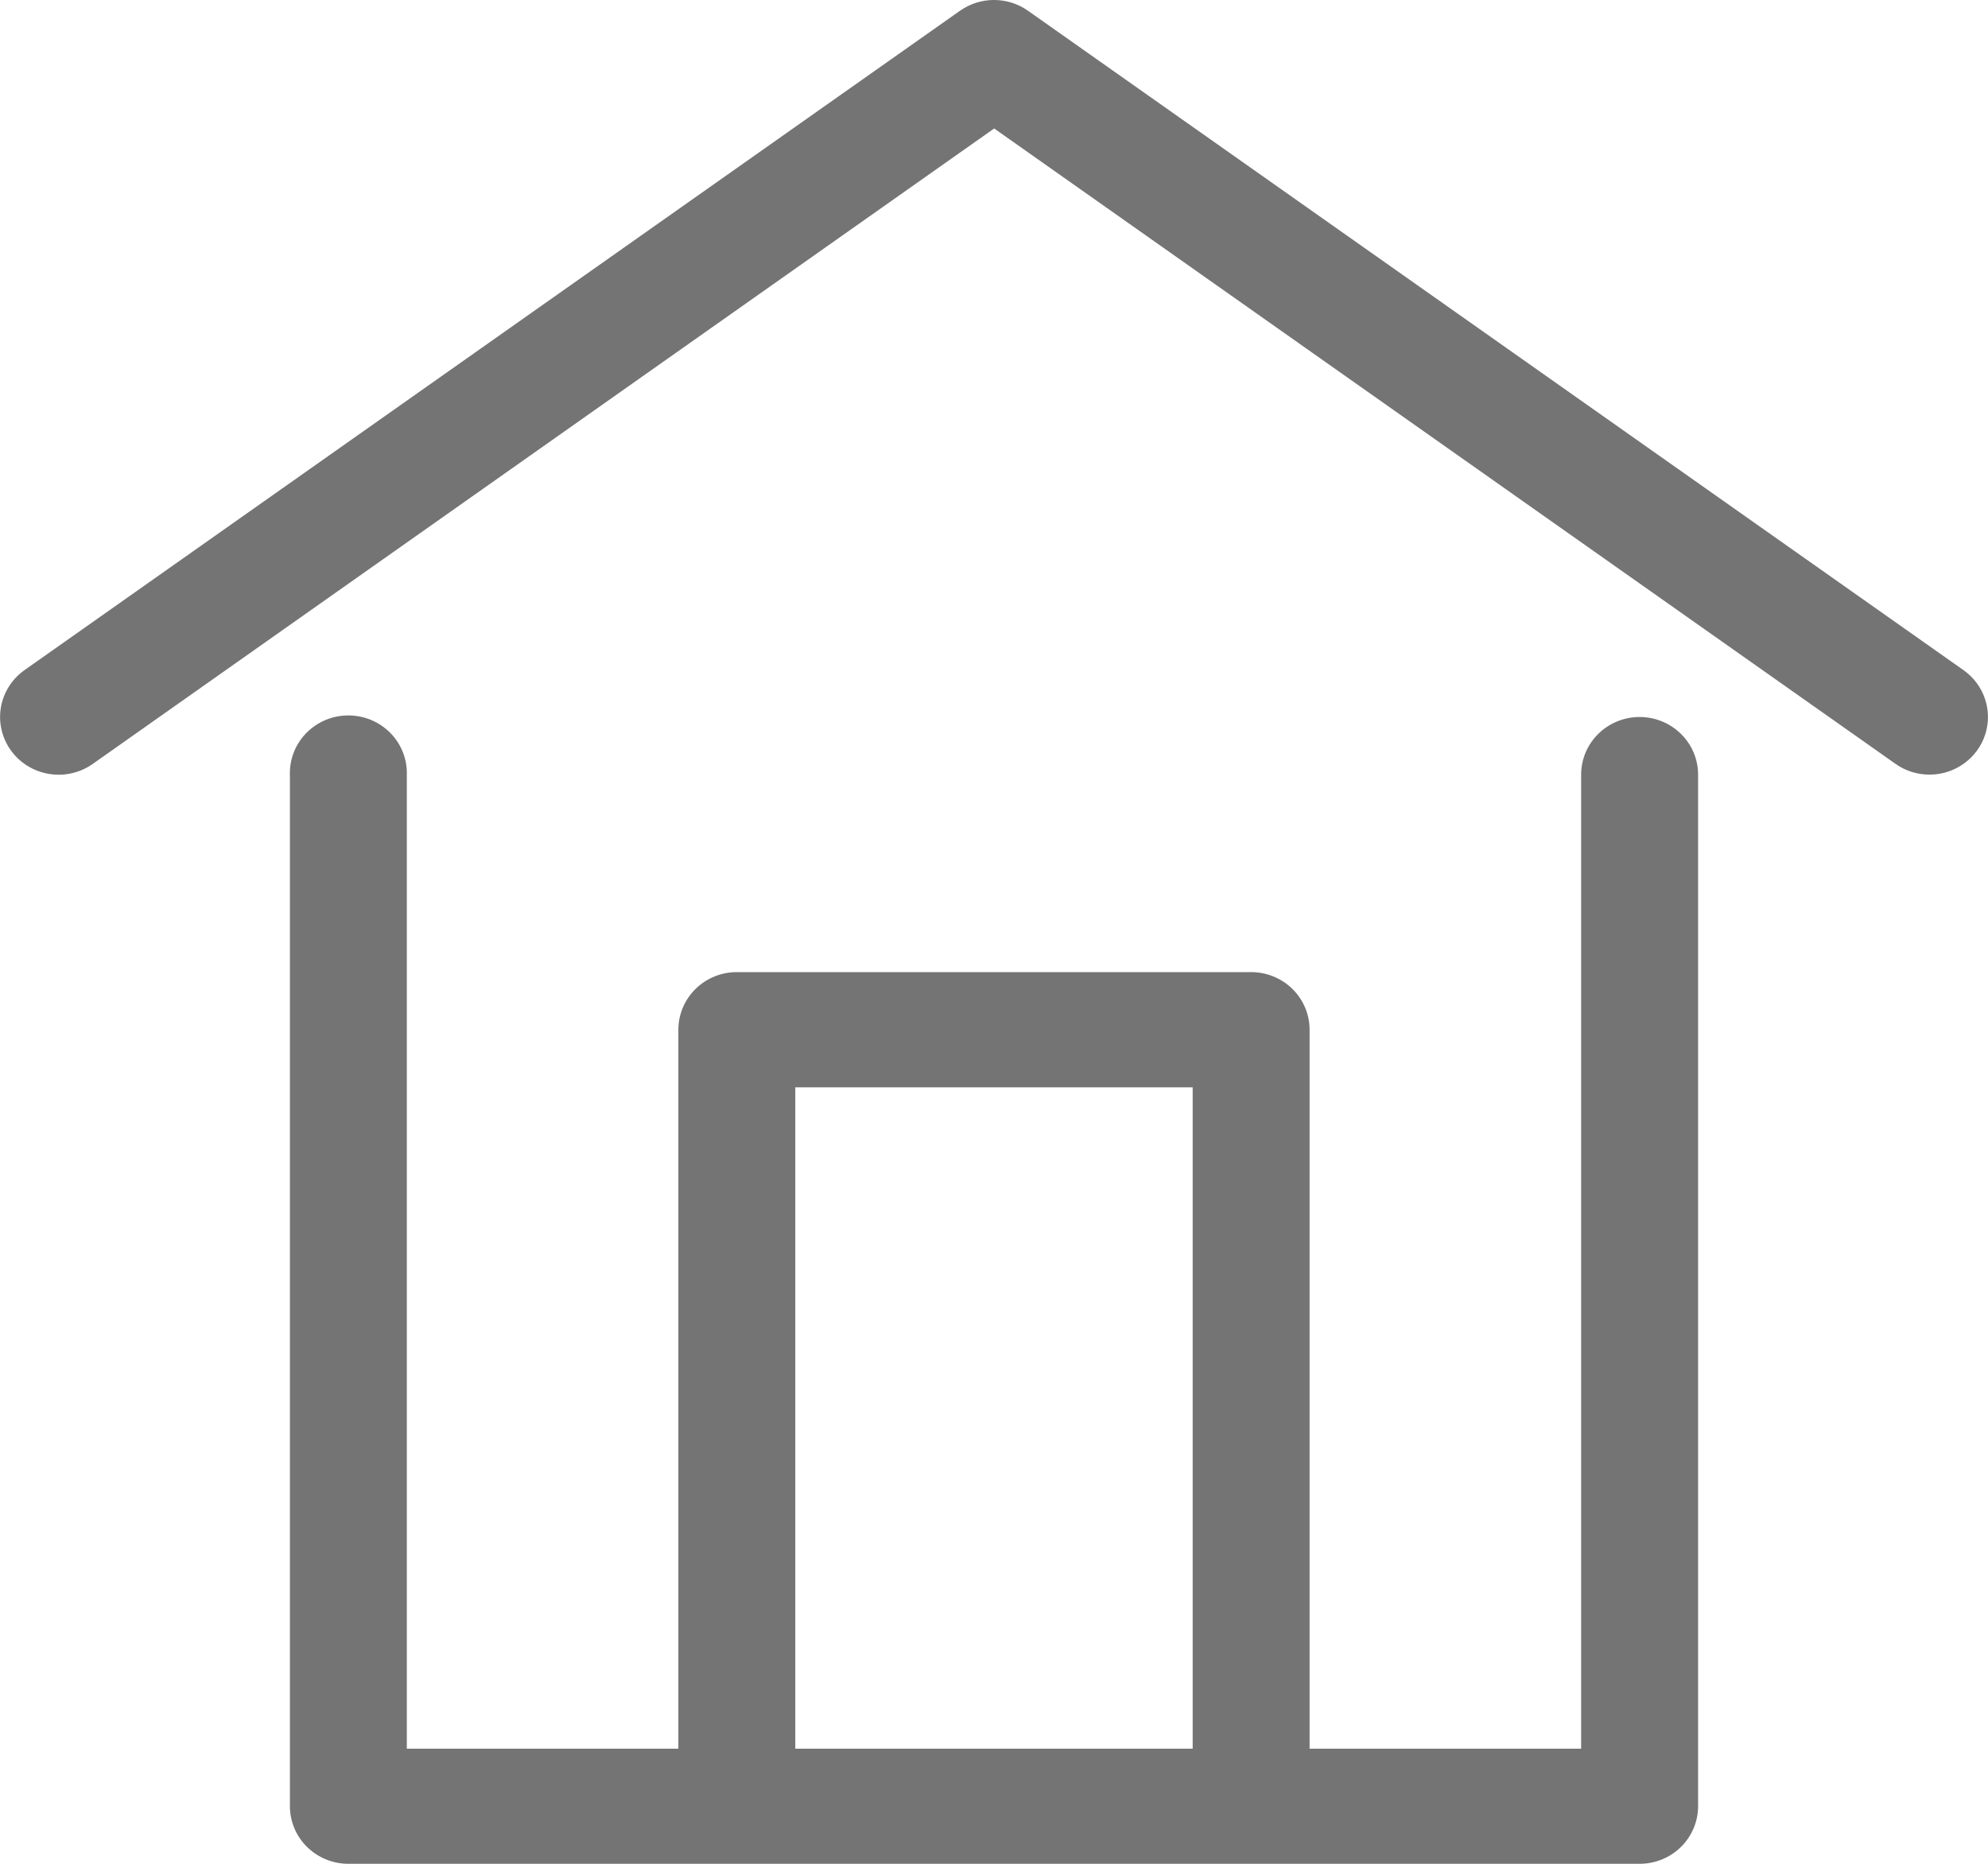 <svg width="80" height="75" viewBox="0 0 80 75" fill="none" xmlns="http://www.w3.org/2000/svg">
<g clip-path="url(#clip0)">
<path d="M65.98 75H14.018C13.709 75 13.403 74.94 13.117 74.823C12.832 74.706 12.572 74.535 12.354 74.319C12.135 74.103 11.962 73.847 11.844 73.566C11.726 73.284 11.666 72.982 11.666 72.678V31.172C11.658 30.862 11.712 30.553 11.827 30.265C11.941 29.976 12.113 29.713 12.332 29.491C12.552 29.269 12.814 29.092 13.103 28.972C13.393 28.851 13.704 28.789 14.019 28.789C14.333 28.789 14.645 28.851 14.934 28.972C15.224 29.092 15.486 29.269 15.705 29.491C15.925 29.713 16.096 29.976 16.211 30.265C16.325 30.553 16.38 30.862 16.371 31.172V70.369H63.627V31.172C63.627 30.556 63.875 29.967 64.316 29.532C64.758 29.097 65.356 28.852 65.98 28.852C66.605 28.852 67.203 29.097 67.644 29.532C68.086 29.967 68.334 30.556 68.334 31.172V72.678C68.334 72.982 68.274 73.284 68.156 73.566C68.037 73.848 67.864 74.104 67.646 74.32C67.427 74.535 67.168 74.706 66.882 74.823C66.596 74.94 66.29 75 65.98 75Z" fill="#747474"/>
<path d="M77.645 31.171C77.154 31.171 76.676 31.02 76.278 30.738L40.007 5.17L3.735 30.738C3.228 31.098 2.596 31.244 1.98 31.144C1.363 31.045 0.811 30.708 0.447 30.208C0.082 29.708 -0.067 29.085 0.034 28.478C0.135 27.87 0.477 27.326 0.984 26.967L38.631 0.433C39.03 0.151 39.509 -0.001 40 -0.001C40.491 -0.001 40.969 0.151 41.368 0.433L79.015 26.967C79.42 27.253 79.723 27.658 79.879 28.124C80.036 28.591 80.038 29.094 79.886 29.561C79.733 30.029 79.434 30.437 79.031 30.726C78.629 31.016 78.143 31.172 77.645 31.171Z" fill="#747474"/>
<path d="M50.347 74.392C50.038 74.392 49.732 74.332 49.446 74.216C49.161 74.099 48.902 73.928 48.683 73.713C48.465 73.497 48.292 73.242 48.174 72.96C48.056 72.679 47.995 72.378 47.995 72.073V43.754H32.004V71.641C32.004 72.257 31.756 72.846 31.315 73.281C30.874 73.716 30.275 73.96 29.651 73.96C29.027 73.96 28.428 73.716 27.987 73.281C27.546 72.846 27.298 72.257 27.298 71.641V41.437C27.298 40.822 27.546 40.232 27.987 39.797C28.428 39.362 29.027 39.118 29.651 39.118H50.347C50.971 39.118 51.569 39.362 52.011 39.797C52.452 40.232 52.7 40.822 52.7 41.437V72.073C52.7 72.378 52.639 72.679 52.521 72.96C52.403 73.242 52.229 73.498 52.011 73.713C51.792 73.928 51.533 74.099 51.247 74.216C50.962 74.332 50.656 74.392 50.347 74.392Z" fill="#747474"/>
</g>
<defs>
<clipPath id="clip0">
<rect width="80" height="75" fill="white"/>
</clipPath>
</defs>
</svg>
